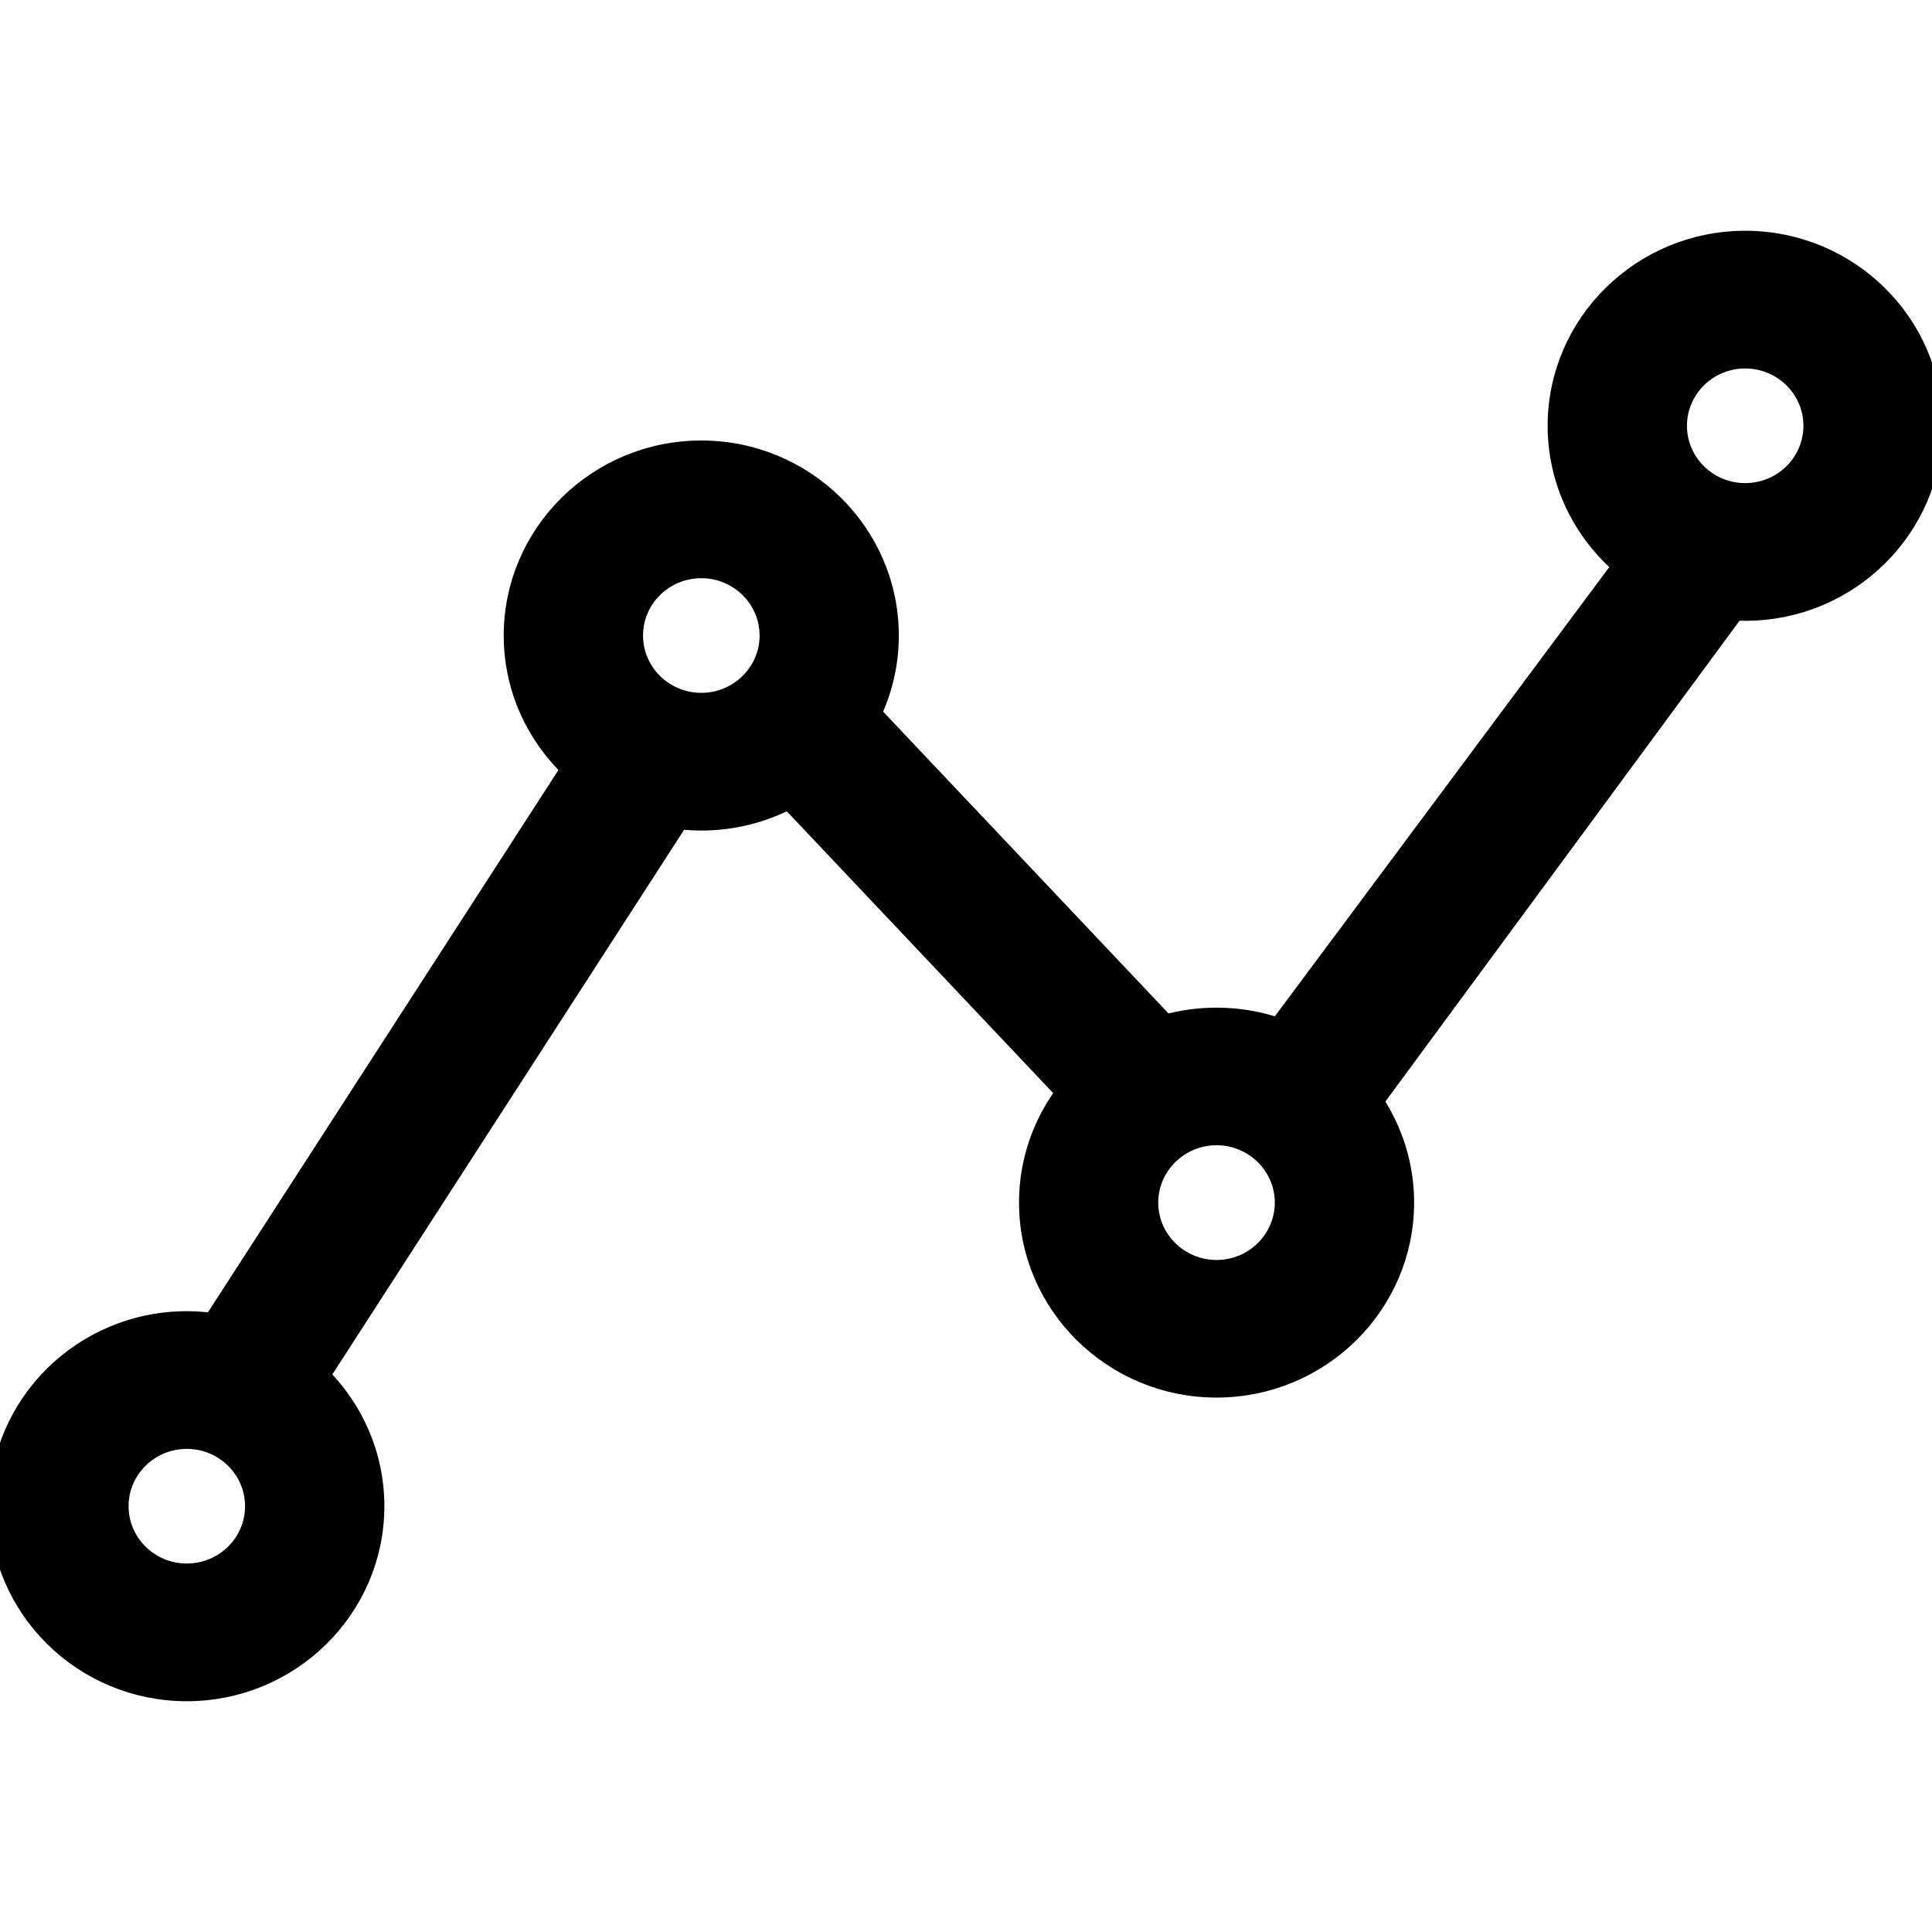 <svg width="18" height="18" viewBox="0 0 18 18" fill="none" xmlns="http://www.w3.org/2000/svg"><g clip-path="url(#clip0_1665_103)"><path d="M16.26 2.25C15.3 2.25 14.519 3.02 14.519 3.967C14.519 4.488 14.756 4.955 15.128 5.27L11.915 9.586C11.734 9.523 11.538 9.488 11.334 9.488C11.168 9.488 11.007 9.511 10.855 9.554L8.109 6.65C8.215 6.428 8.274 6.181 8.274 5.921C8.274 4.974 7.493 4.204 6.534 4.204C5.574 4.204 4.793 4.974 4.793 5.921C4.793 6.408 5 6.847 5.331 7.16L1.987 12.334C1.906 12.322 1.824 12.316 1.74 12.316C0.781 12.316 0 13.086 0 14.033C0 14.98 0.781 15.75 1.74 15.75C2.7 15.75 3.481 14.98 3.481 14.033C3.481 13.559 3.285 13.129 2.969 12.818L6.323 7.625C6.392 7.633 6.463 7.638 6.534 7.638C6.829 7.638 7.108 7.565 7.352 7.436L9.942 10.176C9.723 10.463 9.594 10.819 9.594 11.204C9.594 12.151 10.375 12.921 11.334 12.921C12.294 12.921 13.075 12.151 13.075 11.204C13.075 10.855 12.968 10.531 12.786 10.259L16.158 5.681C16.192 5.683 16.226 5.684 16.26 5.684C17.219 5.684 18 4.914 18 3.967C18 3.02 17.219 2.25 16.26 2.25ZM1.74 14.667C1.386 14.667 1.098 14.383 1.098 14.033C1.098 13.683 1.386 13.399 1.74 13.399C2.095 13.399 2.383 13.683 2.383 14.033C2.383 14.383 2.095 14.667 1.74 14.667ZM6.534 6.555C6.179 6.555 5.891 6.271 5.891 5.921C5.891 5.571 6.179 5.287 6.534 5.287C6.888 5.287 7.177 5.571 7.177 5.921C7.177 6.271 6.888 6.555 6.534 6.555ZM11.334 11.839C10.98 11.839 10.691 11.554 10.691 11.204C10.691 10.855 10.98 10.57 11.334 10.57C11.689 10.57 11.977 10.855 11.977 11.204C11.977 11.554 11.689 11.839 11.334 11.839ZM16.26 4.601C15.905 4.601 15.617 4.317 15.617 3.967C15.617 3.617 15.905 3.333 16.26 3.333C16.614 3.333 16.902 3.617 16.902 3.967C16.902 4.317 16.614 4.601 16.26 4.601Z" fill="currentColor" stroke="currentColor" stroke-width="0.2"/></g><defs><clipPath id="clip0_1665_103"><rect width="18" height="18" fill="currentColor"/></clipPath></defs></svg>